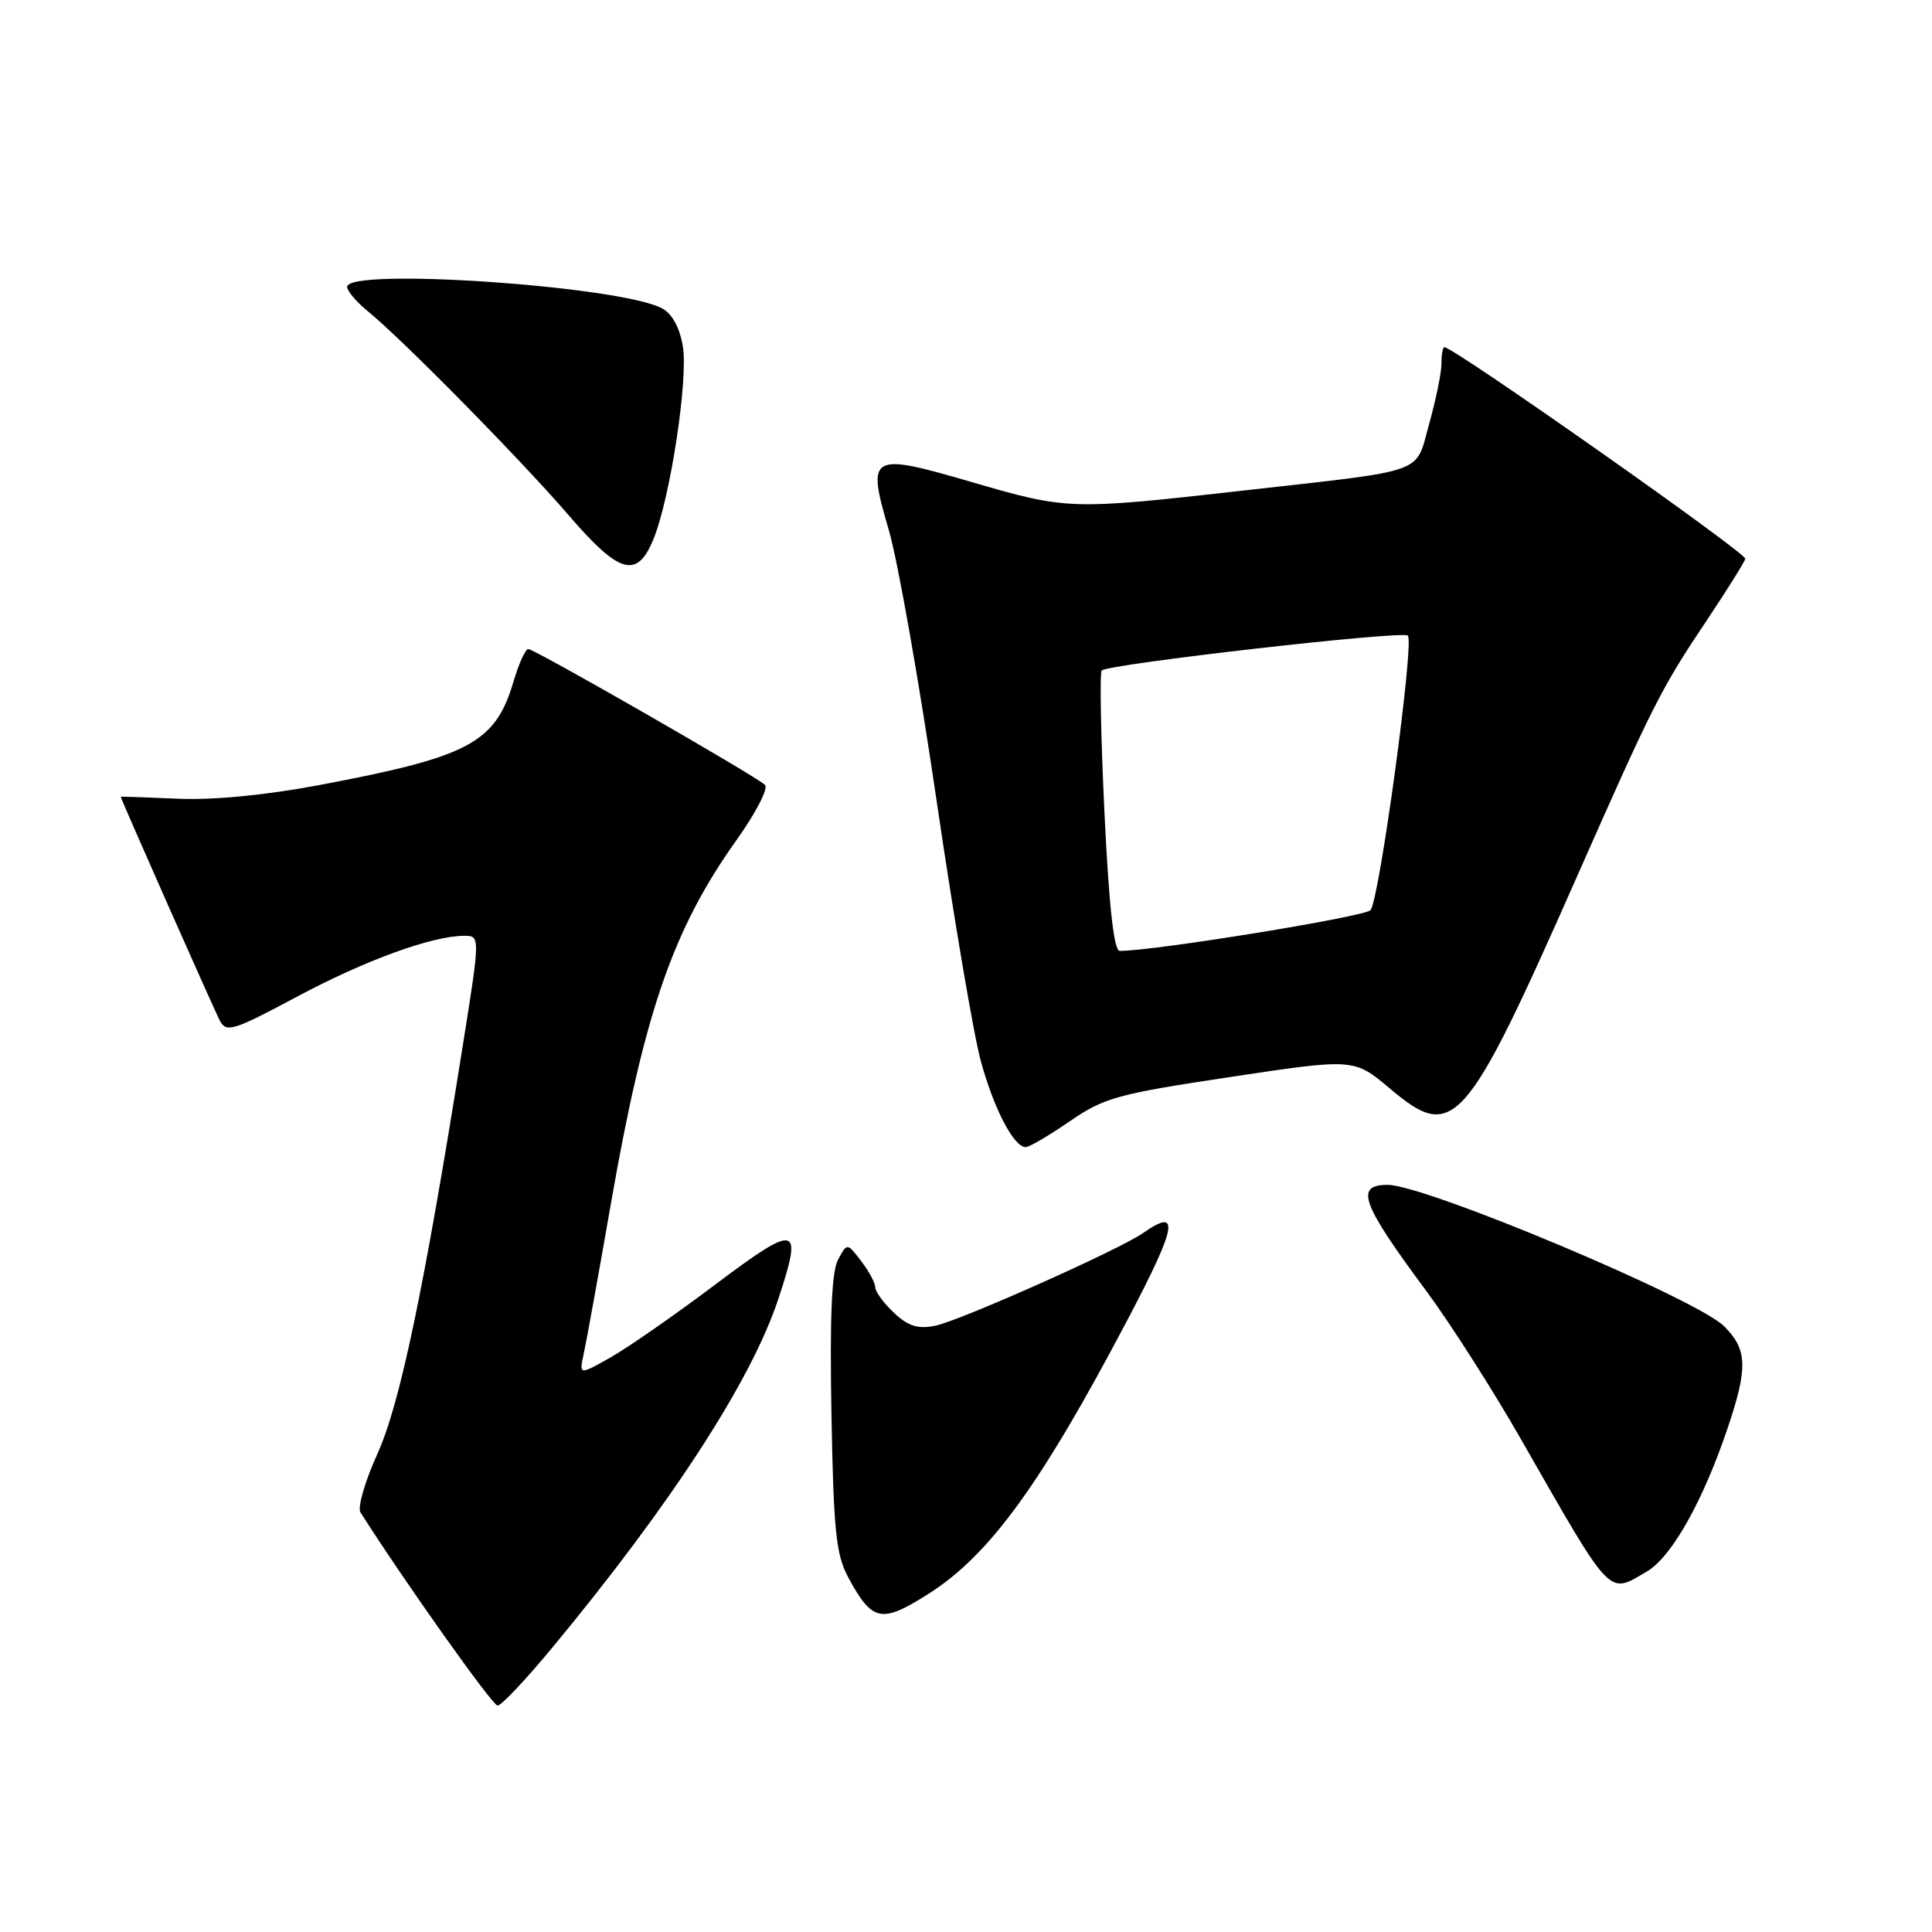 <?xml version="1.0" encoding="UTF-8" standalone="no"?>
<!DOCTYPE svg PUBLIC "-//W3C//DTD SVG 1.1//EN" "http://www.w3.org/Graphics/SVG/1.1/DTD/svg11.dtd" >
<svg xmlns="http://www.w3.org/2000/svg" xmlns:xlink="http://www.w3.org/1999/xlink" version="1.1" viewBox="0 0 256 256">
 <g >
 <path fill="currentColor"
d=" M 73.24 218.25 C 88.92 199.31 99.49 183.02 103.08 172.27 C 106.44 162.18 105.71 162.00 94.79 170.20 C 89.45 174.22 83.21 178.56 80.91 179.86 C 76.73 182.22 76.73 182.22 77.35 179.36 C 77.70 177.79 79.32 168.83 80.95 159.47 C 85.39 134.08 89.19 123.09 97.61 111.29 C 100.15 107.73 101.84 104.45 101.36 104.00 C 100.14 102.82 70.83 86.00 70.00 86.00 C 69.63 86.00 68.75 87.91 68.06 90.25 C 65.64 98.46 62.24 100.27 42.23 104.04 C 35.09 105.38 28.21 106.04 23.48 105.83 C 19.36 105.65 16.00 105.53 16.00 105.58 C 16.01 105.88 28.40 133.87 29.14 135.26 C 30.00 136.86 30.93 136.57 39.29 132.10 C 48.33 127.26 57.27 124.00 61.50 124.00 C 63.64 124.00 63.64 124.00 61.29 138.75 C 56.17 170.91 53.00 186.04 50.00 192.66 C 48.36 196.27 47.36 199.75 47.76 200.39 C 53.48 209.41 65.25 226.00 65.93 226.00 C 66.43 226.00 69.72 222.51 73.24 218.25 Z  M 123.05 211.18 C 131.15 206.03 137.95 196.65 149.47 174.75 C 155.98 162.37 156.41 159.93 151.47 163.38 C 148.29 165.60 127.17 175.02 123.91 175.67 C 121.62 176.13 120.33 175.72 118.46 173.96 C 117.11 172.69 115.99 171.17 115.98 170.58 C 115.97 169.98 115.12 168.41 114.10 167.09 C 112.25 164.67 112.25 164.67 111.04 166.92 C 110.20 168.50 109.94 174.54 110.17 187.33 C 110.45 202.84 110.78 206.01 112.39 209.00 C 115.58 214.92 116.78 215.16 123.05 211.18 Z  M 218.19 208.25 C 221.49 206.33 225.64 198.96 228.94 189.18 C 231.62 181.21 231.54 178.81 228.46 175.74 C 224.84 172.11 188.87 157.00 183.87 157.00 C 179.48 157.00 180.37 159.44 188.99 171.06 C 192.15 175.33 197.79 184.15 201.51 190.66 C 213.74 212.03 213.01 211.27 218.19 208.25 Z  M 141.74 148.58 C 146.31 145.44 148.05 144.96 163.07 142.70 C 179.42 140.24 179.42 140.24 184.17 144.24 C 192.63 151.38 194.14 149.67 208.98 116.10 C 219.05 93.31 220.10 91.24 226.15 82.21 C 228.83 78.20 231.13 74.53 231.26 74.04 C 231.46 73.32 192.62 46.00 191.39 46.00 C 191.17 46.00 191.00 46.98 191.00 48.18 C 191.00 49.39 190.27 52.96 189.38 56.13 C 187.48 62.92 189.47 62.21 164.75 65.00 C 141.82 67.59 141.43 67.57 128.70 63.86 C 115.24 59.94 114.82 60.18 117.77 70.23 C 118.95 74.23 121.79 90.32 124.09 106.00 C 126.39 121.68 129.04 137.29 129.99 140.70 C 131.73 147.01 134.35 152.00 135.91 152.00 C 136.39 152.00 139.01 150.46 141.74 148.58 Z  M 86.54 71.55 C 88.78 66.20 91.22 50.28 90.48 45.89 C 90.06 43.40 89.06 41.57 87.73 40.86 C 82.18 37.89 46.00 35.42 46.00 38.01 C 46.00 38.56 47.24 40.02 48.75 41.25 C 53.24 44.89 69.09 60.99 75.33 68.25 C 82.03 76.04 84.38 76.74 86.54 71.55 Z  M 146.35 107.75 C 145.87 97.71 145.70 89.21 145.98 88.85 C 146.65 88.01 185.86 83.53 186.55 84.22 C 187.43 85.10 182.75 119.43 181.59 120.61 C 180.72 121.49 152.90 126.01 148.37 126.00 C 147.60 126.00 146.95 120.15 146.35 107.75 Z "/>
</g>
</svg>